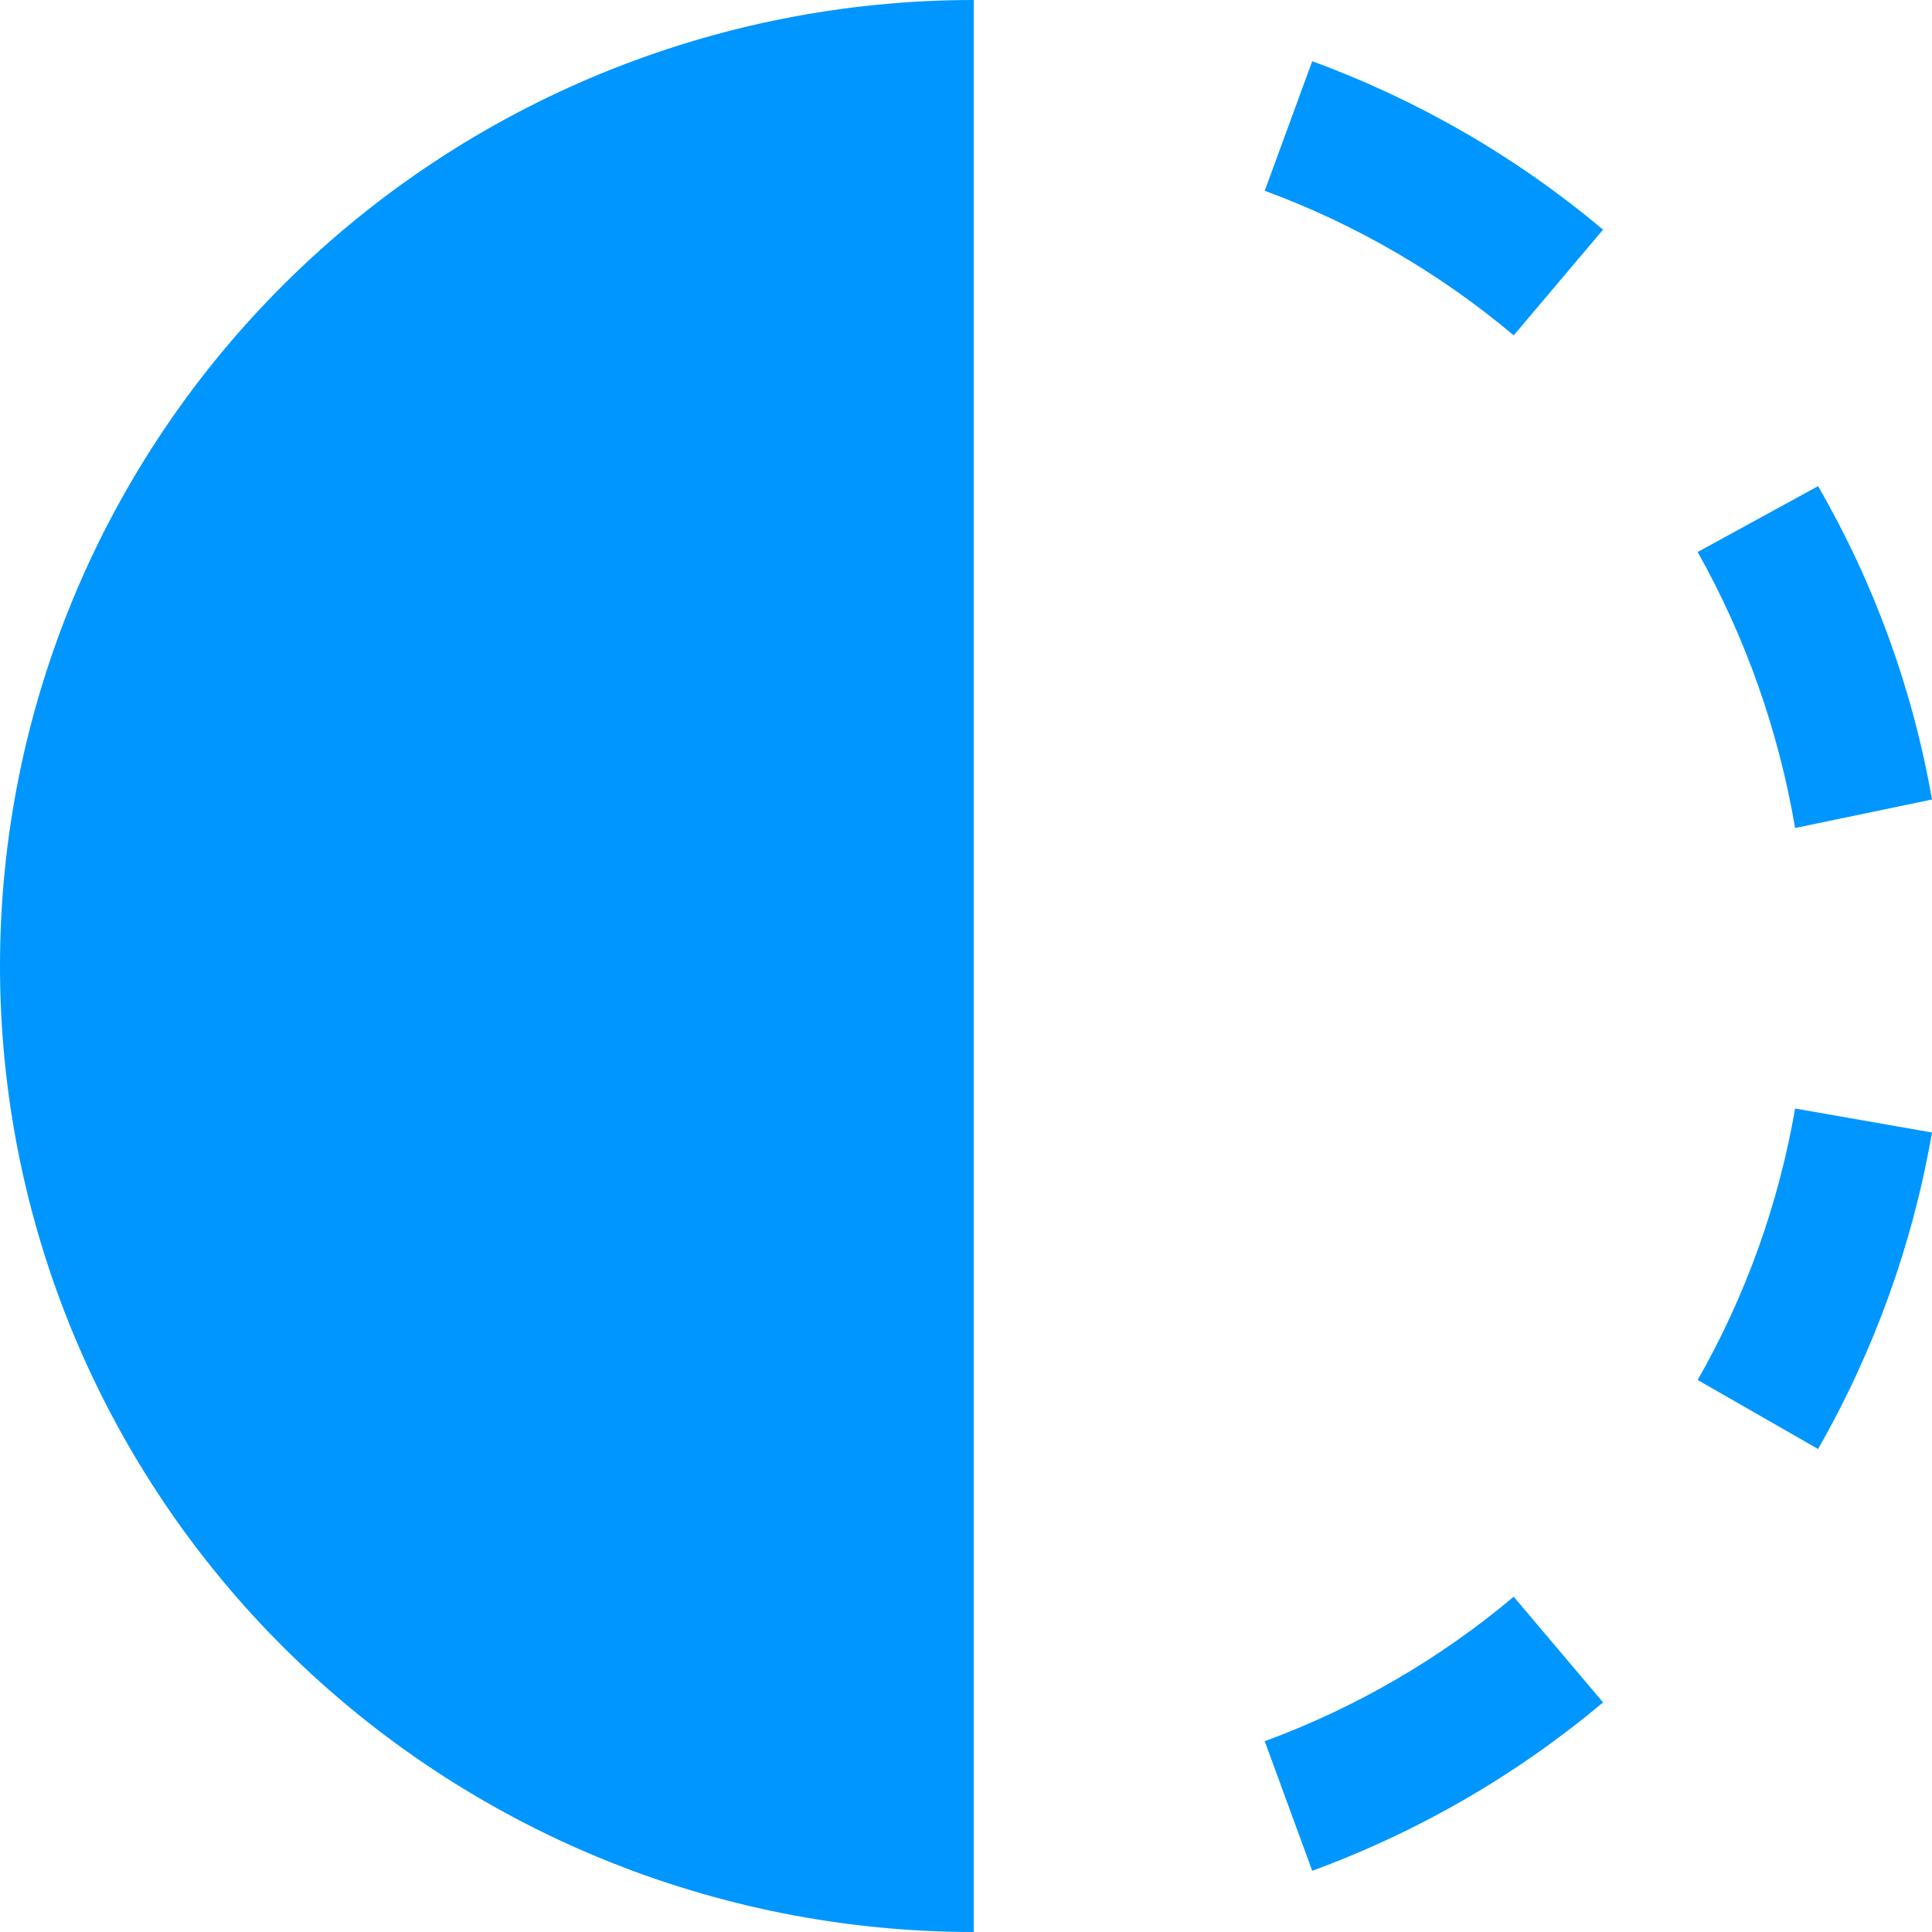 <svg width="35" height="35" viewBox="0 0 35 35" fill="none" xmlns="http://www.w3.org/2000/svg">
<path d="M27.422 6.075L29.041 4.16C27.477 2.846 25.694 1.814 23.772 1.109L22.912 3.456C24.557 4.062 26.084 4.949 27.422 6.075ZM32.52 15L35 14.484C34.651 12.487 33.953 10.566 32.936 8.807L30.755 10C31.626 11.555 32.223 13.246 32.52 15ZM22.912 31.544L23.772 33.891C25.694 33.187 27.477 32.154 29.041 30.841L27.422 28.926C26.084 30.052 24.557 30.938 22.912 31.544ZM30.755 25L32.936 26.25C33.953 24.472 34.651 22.532 35 20.516L32.52 20.082C32.222 21.81 31.625 23.474 30.755 25ZM17.64 35V0C12.961 0 8.475 1.844 5.167 5.126C1.858 8.408 0 12.859 0 17.5C0 22.141 1.858 26.593 5.167 29.874C8.475 33.156 12.961 35 17.64 35Z" fill="#0096FF"/>
</svg>
